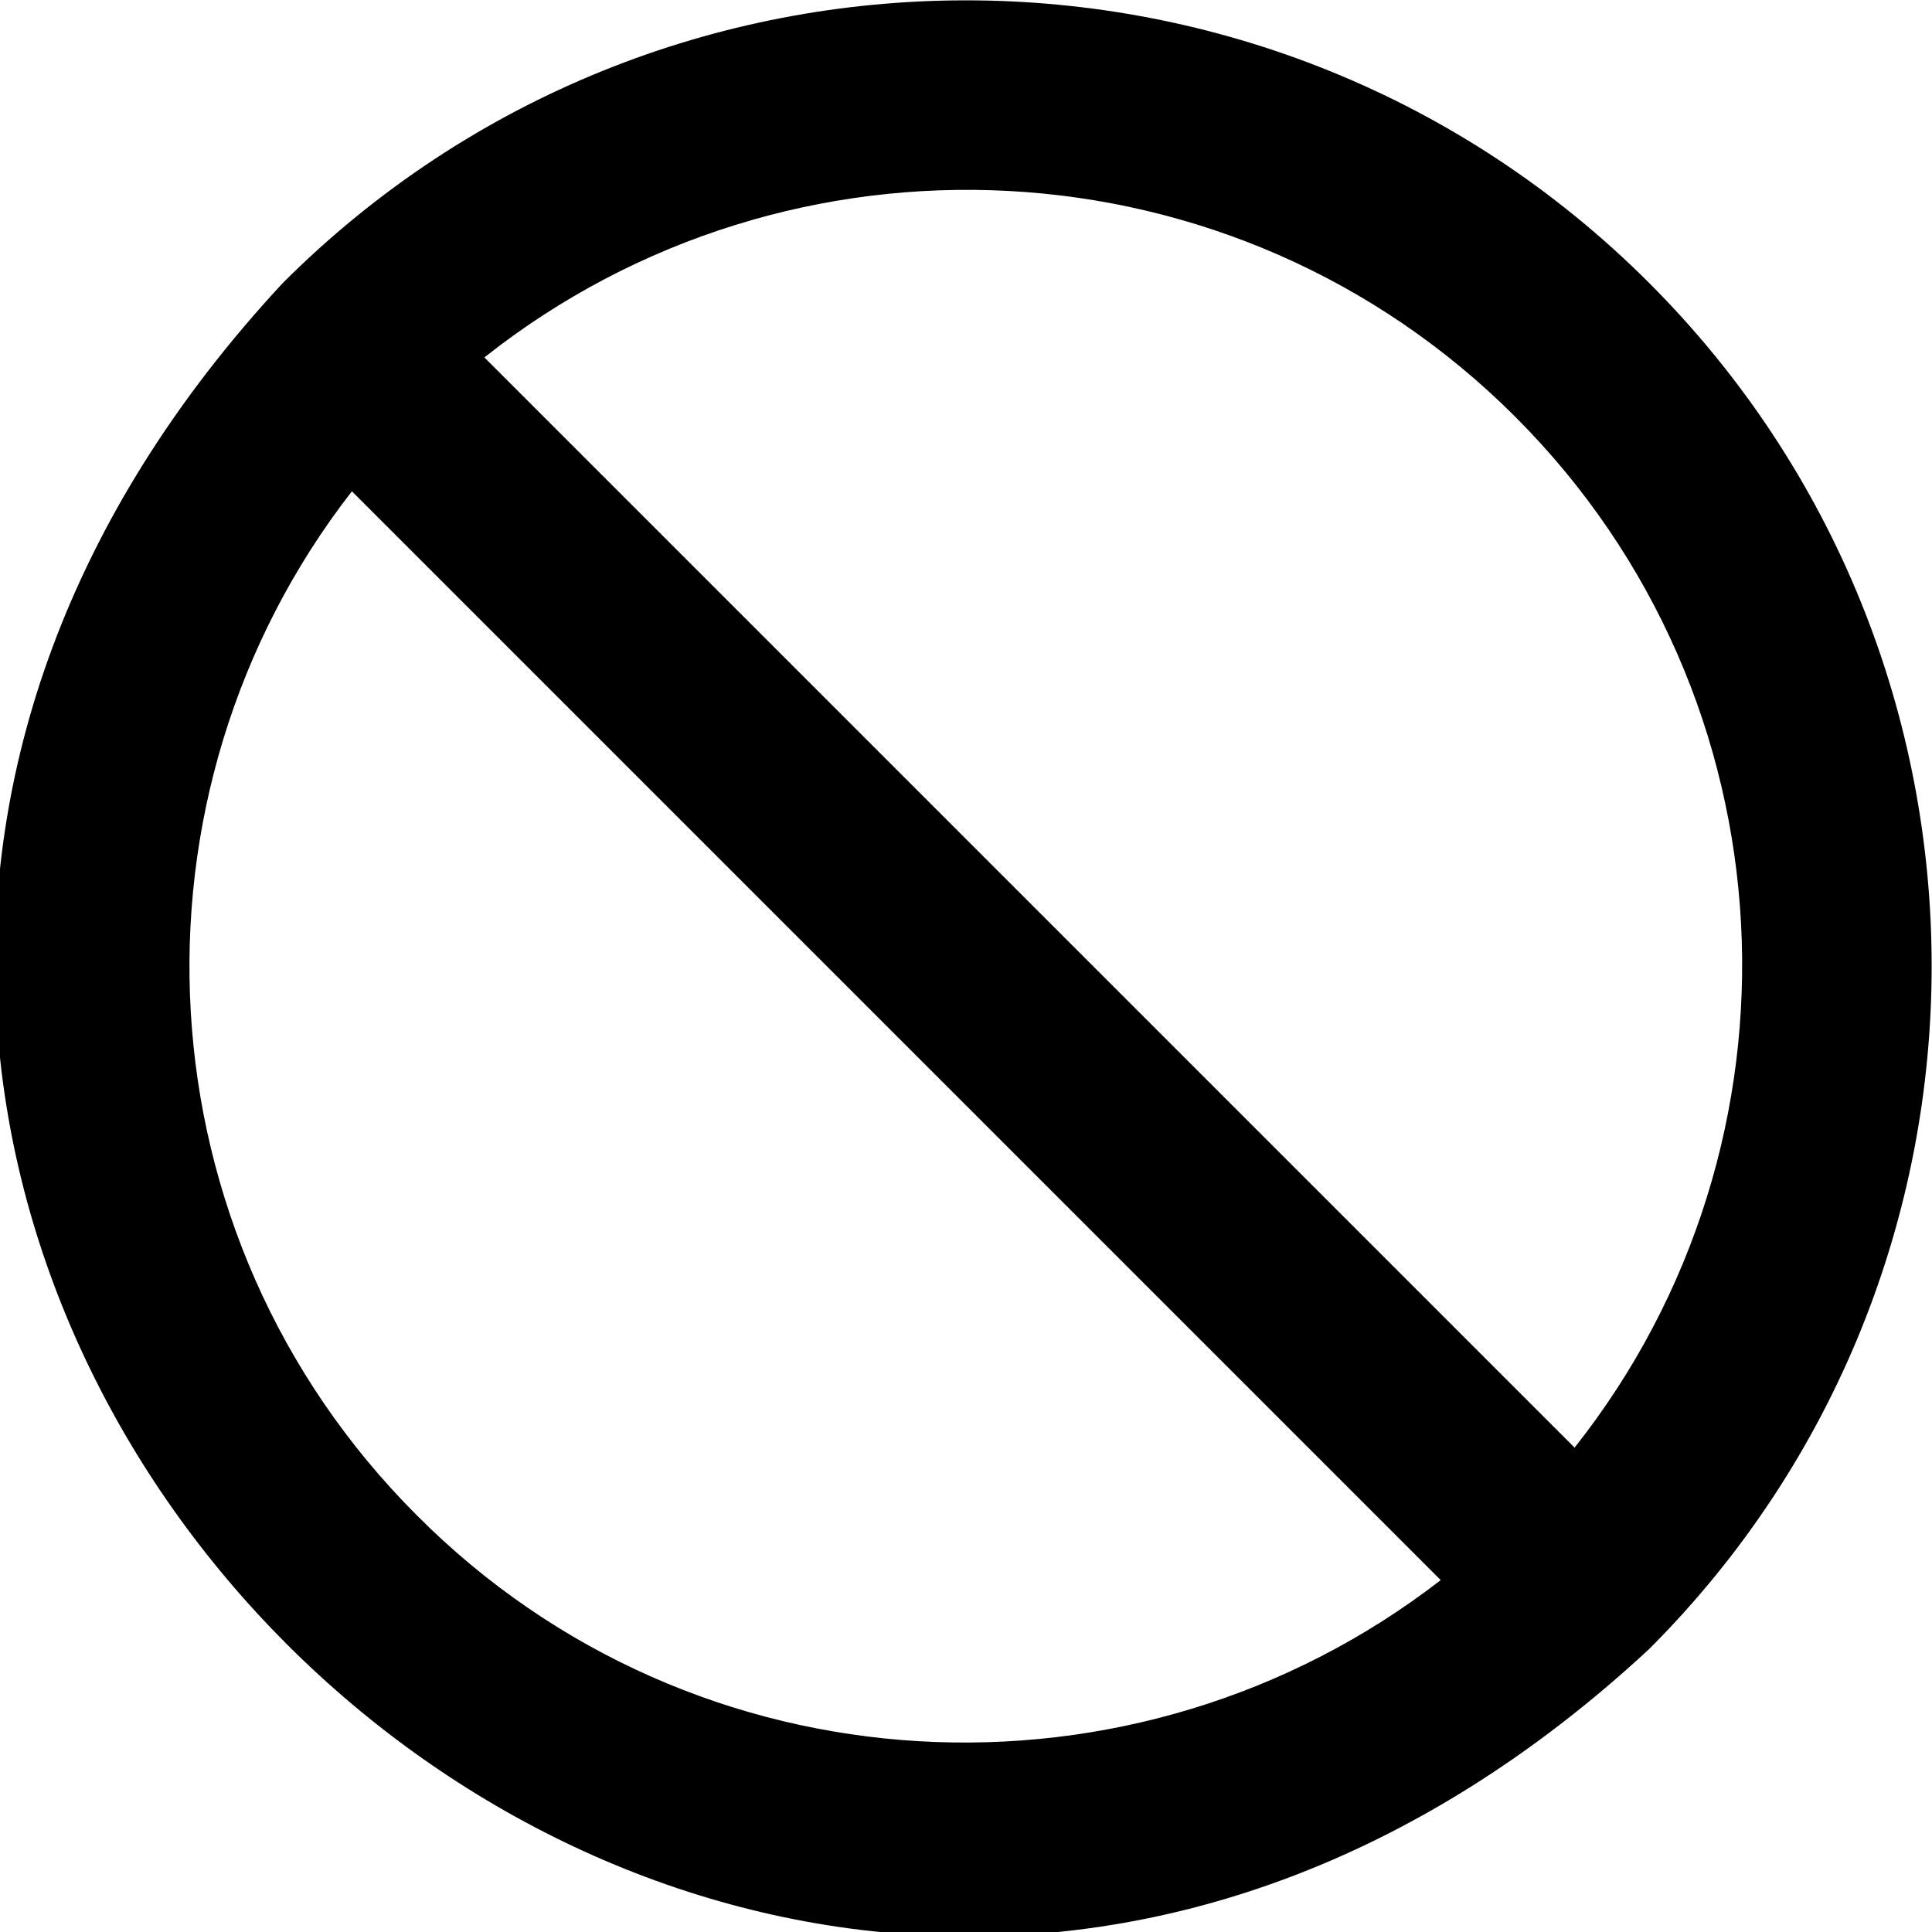 <svg xmlns="http://www.w3.org/2000/svg" viewBox="0 0 14 14">
  <path d="M11.95,2.05C9.22-.68,4.78-.68,2.05,2.05c-6.32,6.8,3.1,16.21,9.9,9.9,2.73-2.73,2.73-7.17,0-9.9Zm-.97,.97c2.04,2.04,2.18,5.26,.43,7.47L3.51,2.59c2.21-1.75,5.43-1.61,7.47,.43ZM3.02,10.98C.99,8.95,.84,5.76,2.55,3.56l7.89,7.89c-2.21,1.71-5.4,1.56-7.42-.47Z"/>
</svg>